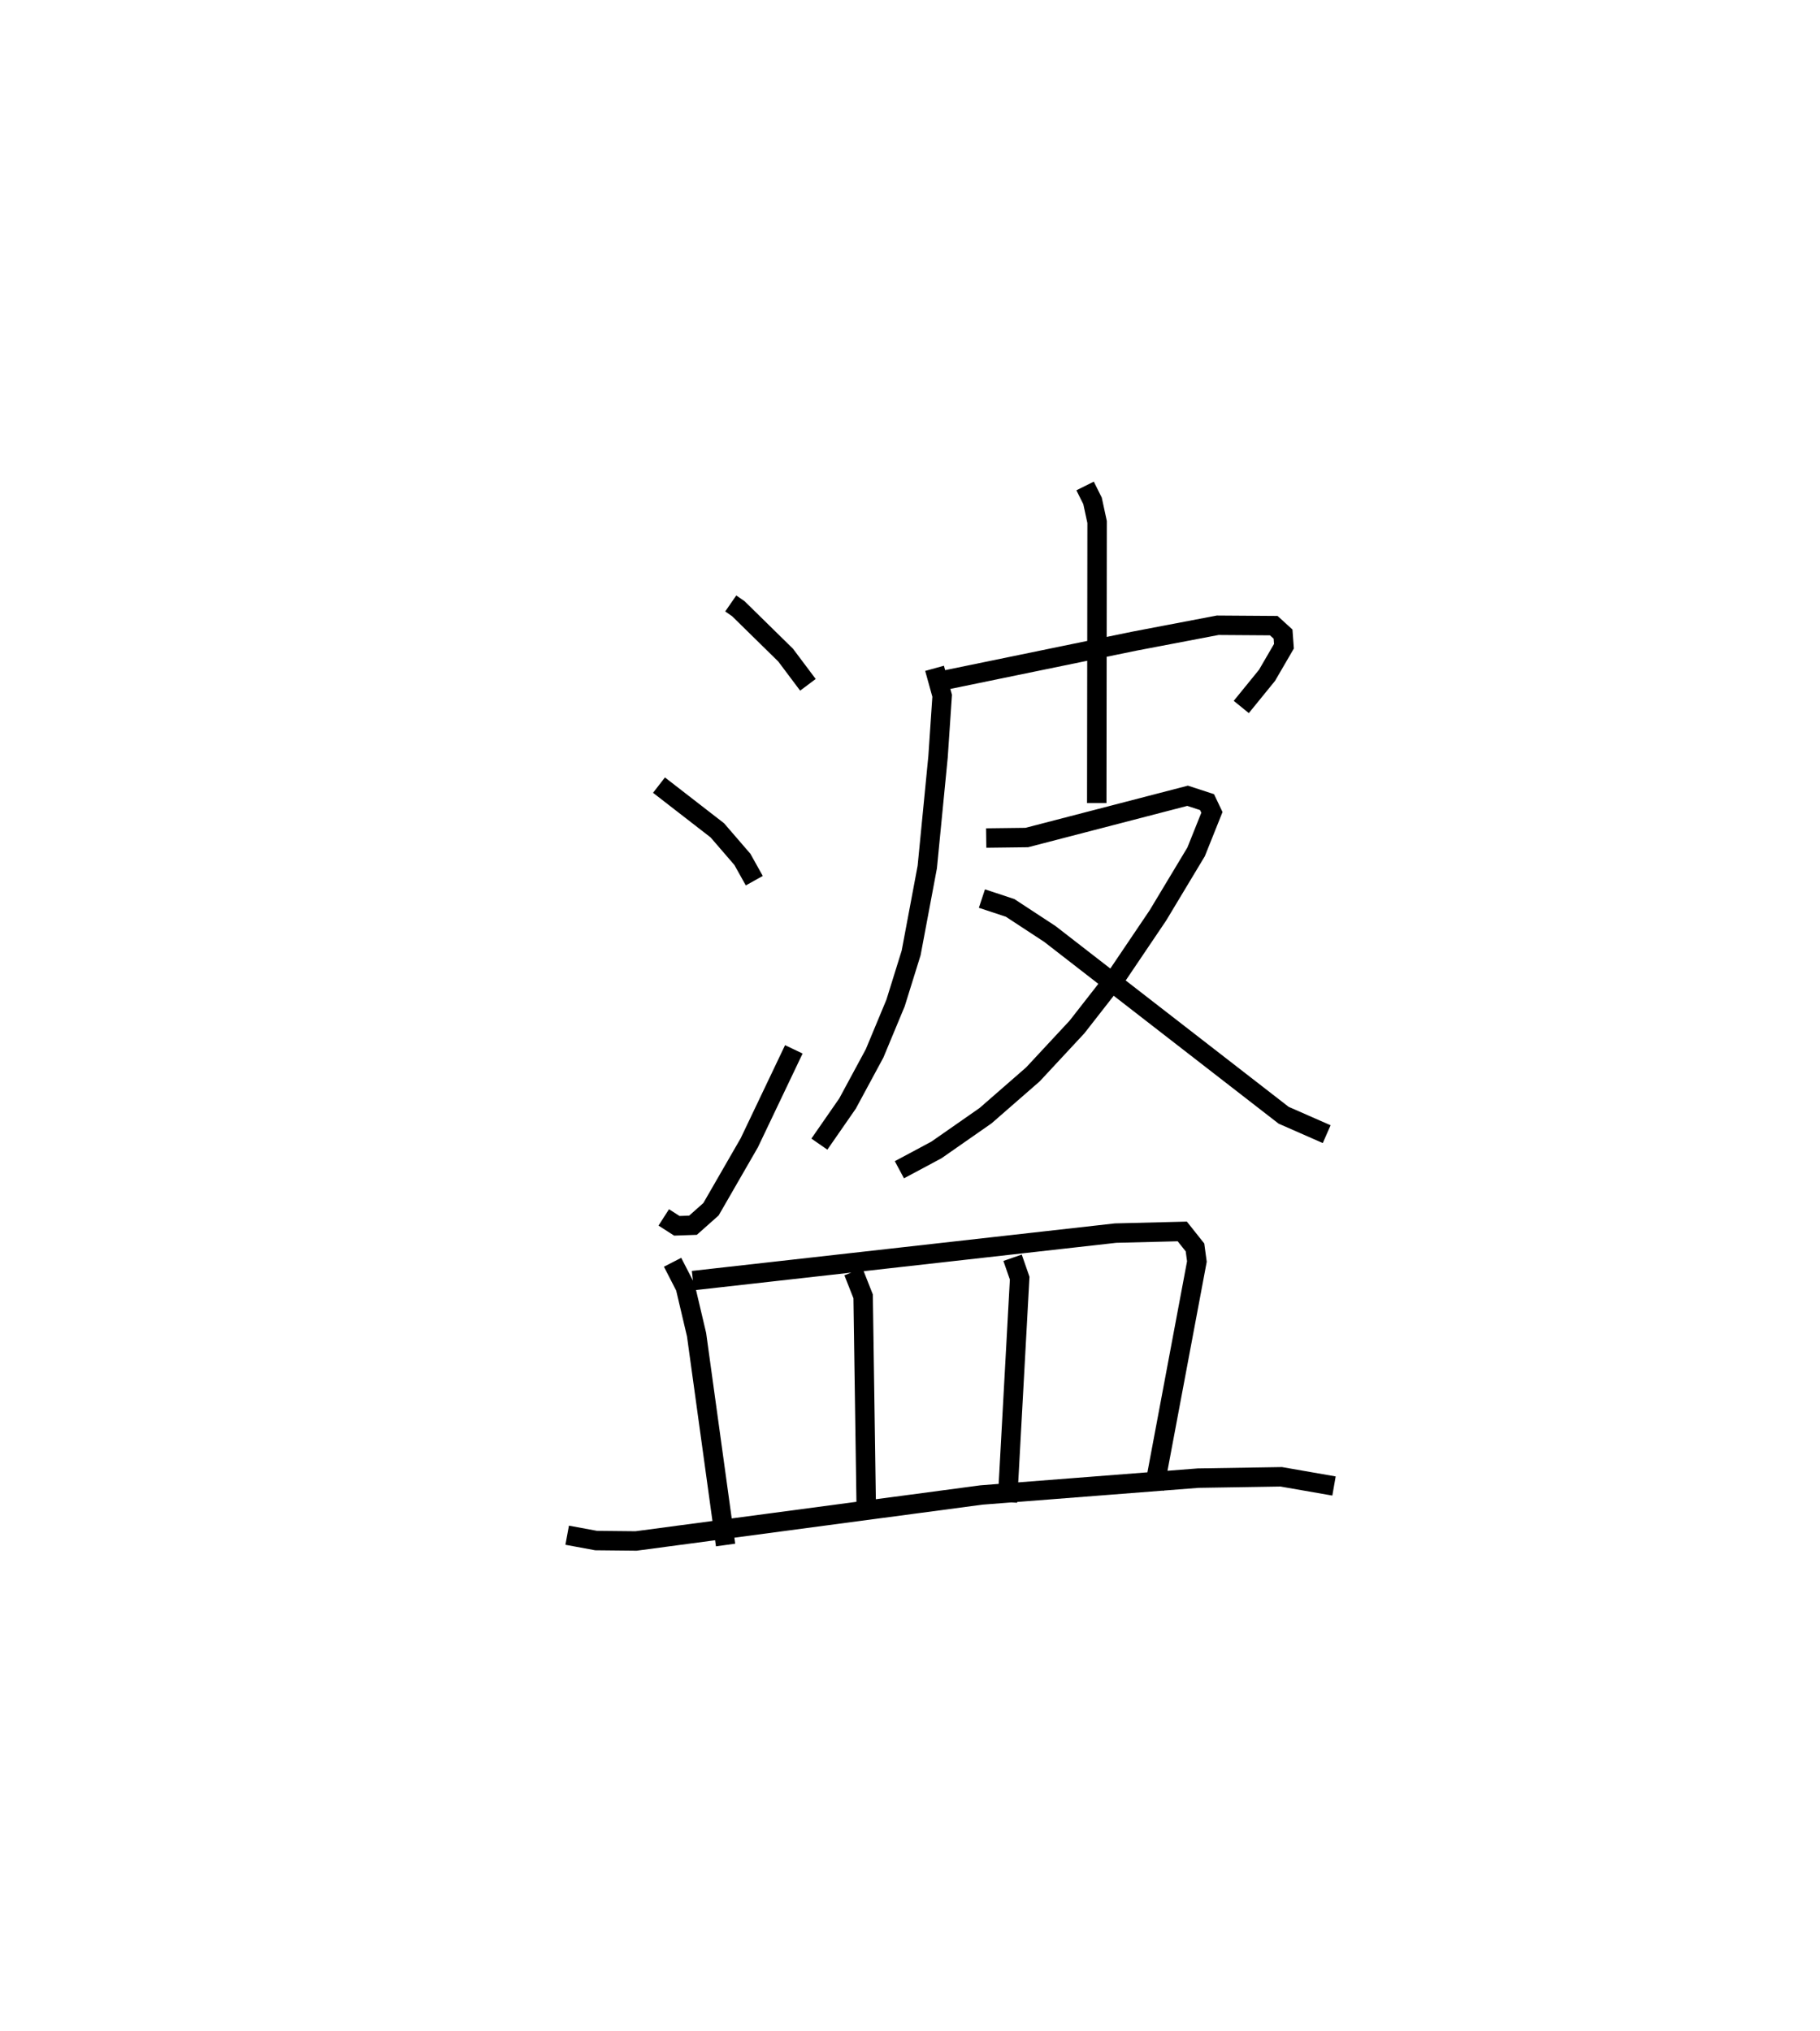 <?xml version="1.0" encoding="utf-8" ?>
<svg baseProfile="full" height="104.482" version="1.1" width="93.619" xmlns="http://www.w3.org/2000/svg" xmlns:ev="http://www.w3.org/2001/xml-events" xmlns:xlink="http://www.w3.org/1999/xlink"><defs /><rect fill="white" height="104.482" width="93.619" x="0" y="0" /><path d="M25,25.222 m0.0,0.0 m12.589,5.821 l0.389,0.269 2.434,2.388 l1.147,1.528 m-7.661,5.16 l3.001,2.326 1.289,1.494 l0.612,1.096 m-4.657,17.322 l0.673,0.432 0.831,-0.029 l0.925,-0.822 1.972,-3.422 l2.29,-4.804 m7.239,-19.601 l0.391,1.411 -0.212,3.141 l-0.554,5.671 -0.83,4.417 l-0.802,2.578 -1.078,2.591 l-1.392,2.579 -1.448,2.088 m6.228,-23.822 l9.989,-2.055 4.274,-0.815 l2.883,0.02 0.477,0.435 l0.046,0.624 -0.87,1.496 l-1.325,1.629 m-8.034,-11.369 l0.383,0.767 0.235,1.088 l-0.018,14.458 m-5.686,1.798 l2.087,-0.026 8.272,-2.148 l1,0.326 0.251,0.528 l-0.813,2.031 -1.964,3.267 l-2.037,3.018 -2.127,2.724 l-2.265,2.436 -2.436,2.125 l-2.529,1.764 -1.905,1.019 m4.245,-13.95 l1.451,0.48 2.044,1.34 l12.025,9.326 2.215,0.973 m-33.647,6.59 l0.658,1.281 0.576,2.445 l1.492,10.819 m-1.679,-13.602 l21.738,-2.443 3.433,-0.086 l0.654,0.823 0.098,0.724 l-2.198,11.706 m-15.469,-11.179 l0.499,1.266 0.164,11.16 m7.523,-13.146 l0.365,1.051 -0.631,11.524 m-22.645,1.698 l1.489,0.275 2.052,0.021 l17.763,-2.365 11.16,-0.868 l4.266,-0.068 2.715,0.473 " fill="none" stroke="black" stroke-width="1" /></svg>